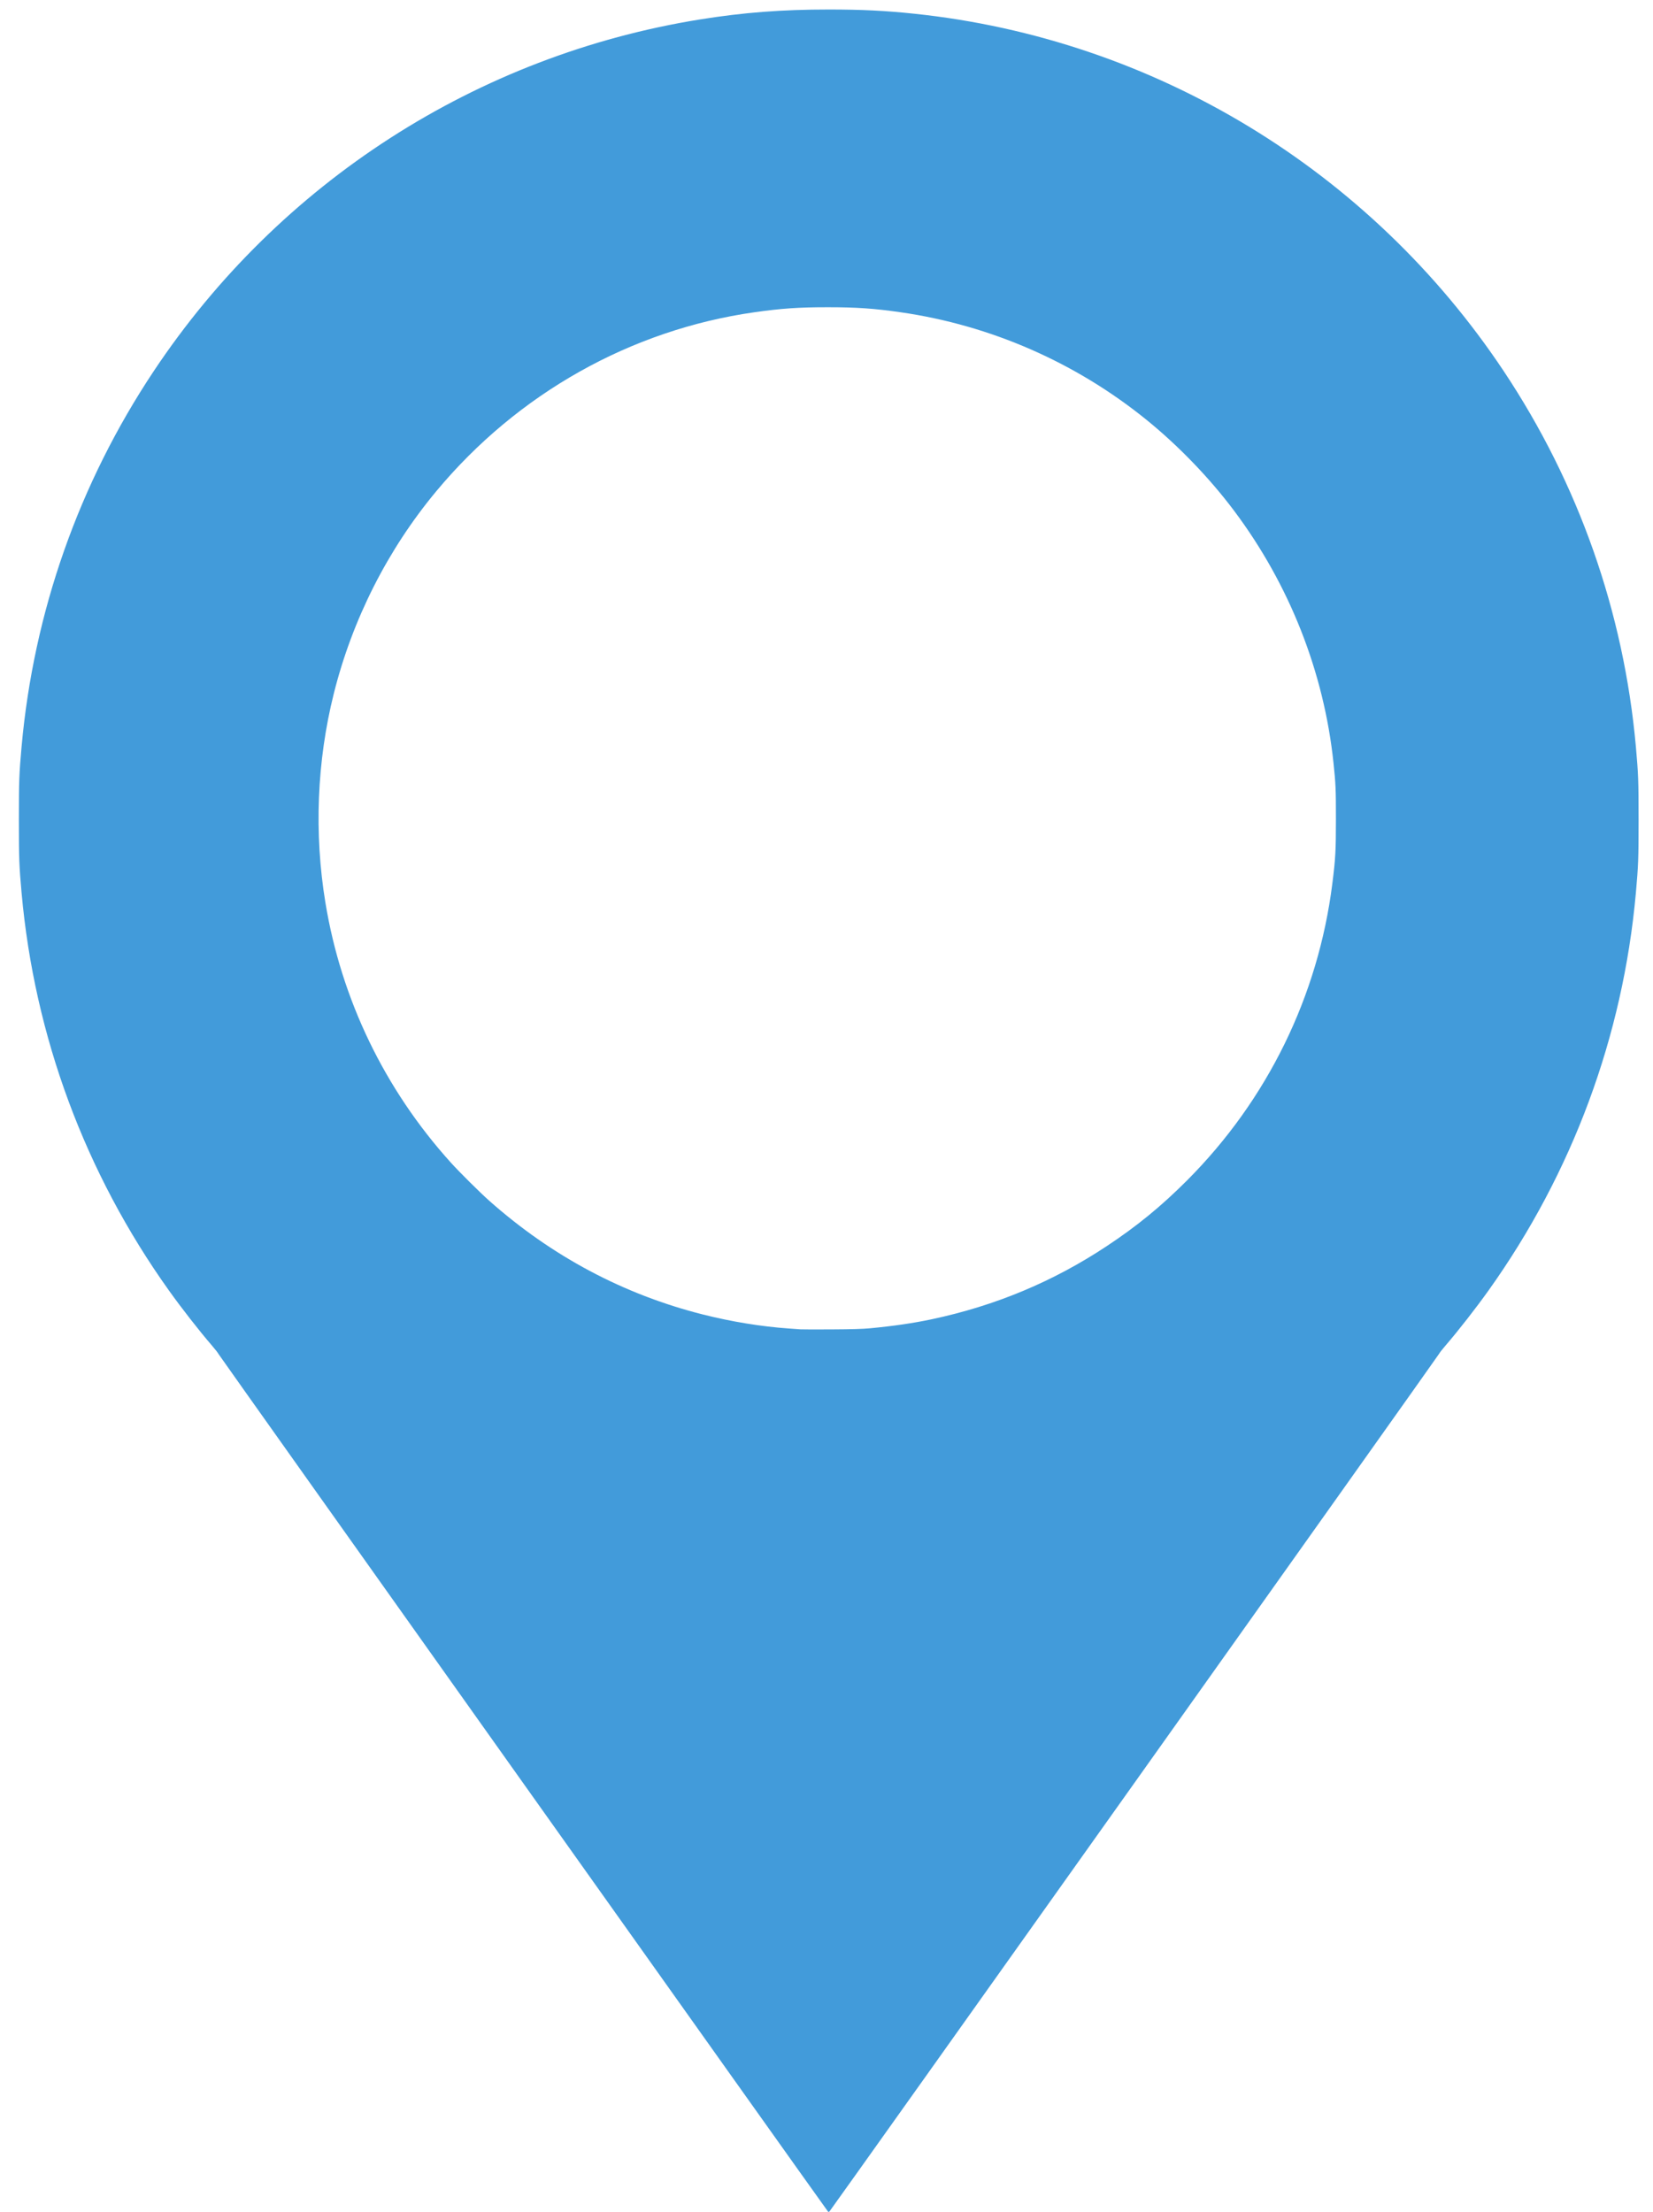 <?xml version="1.0" encoding="UTF-8" standalone="no"?>
<!-- Created with Inkscape (http://www.inkscape.org/) -->

<svg
   xmlns:dc="http://purl.org/dc/elements/1.1/"
   xmlns:cc="http://creativecommons.org/ns#"
   xmlns:rdf="http://www.w3.org/1999/02/22-rdf-syntax-ns#"
   xmlns:svg="http://www.w3.org/2000/svg"
   xmlns="http://www.w3.org/2000/svg"
   xmlns:sodipodi="http://sodipodi.sourceforge.net/DTD/sodipodi-0.dtd"
   xmlns:inkscape="http://www.inkscape.org/namespaces/inkscape"
   version="1.1"
   id="svg10"
   width="2780"
   height="3720"
   viewBox="0 0 2780 3720"
   sodipodi:docname="map.png"
   inkscape:version="0.92.1 r15371">
  <defs
     id="defs14" />
  <sodipodi:namedview
     pagecolor="#ffffff"
     bordercolor="#666666"
     borderopacity="1"
     objecttolerance="10"
     gridtolerance="10"
     guidetolerance="10"
     inkscape:pageopacity="0"
     inkscape:pageshadow="2"
     inkscape:window-width="1600"
     inkscape:window-height="837"
     id="namedview12"
     showgrid="false"
     inkscape:zoom="0.16"
     inkscape:cx="3710.9201"
     inkscape:cy="1933.3385"
     inkscape:window-x="-8"
     inkscape:window-y="-8"
     inkscape:window-maximized="1"
     inkscape:current-layer="svg10" />
  <path
     style="fill:#429bda"
     d="m 1393.75,16 c -78.447,0 -143.727,5.021 -216,16.613 C 802.359,92.827 469.771,306.816 258.6,624 132.678,813.137 56.634,1029.164 36.301,1255.5 c -4.103,45.678 -4.551,57.753 -4.551,123 0,65.247 0.447,77.322 4.551,123 21.685,241.391 106.76,470.923 247.775,668.5 21.356,29.922 50.809,67.644 72.086,92.322 5.606,6.502 10.598,12.889 11.094,14.193 0.797,2.096 1020.94,1437.28 1024.824,1441.77 1.482,1.714 1.612,1.714 3.23,0 3.175,-3.362 1024.031,-1439.398 1024.934,-1441.772 0.495,-1.303 5.488,-7.689 11.094,-14.191 21.276,-24.678 50.73,-62.401 72.086,-92.322 141.002,-197.558 226.092,-427.133 247.775,-668.5 4.103,-45.678 4.551,-57.753 4.551,-123 0,-65.247 -0.447,-77.322 -4.551,-123 C 2730.867,1029.177 2654.815,813.126 2528.9,624 2303.686,285.724 1940.251,65.38 1537.75,23.086 1488.87,17.95 1449.245,16 1393.75,16 Z m -2,500.645 c 48.726,0 78.235,2.026 122.728,8.43 151.774,21.845 294.957,84.535 414.272,181.379 53.343,43.297 105.389,97.328 146.459,152.047 93.311,124.319 151.388,271.537 167.463,424.5 3.693,35.145 4.078,44.036 4.068,94 -0.01,53.926 -0.705,66.477 -6.055,109 -23.79,189.118 -109.277,363.654 -244.428,499.047 -43.338,43.416 -84.034,76.709 -135.008,110.447 -90.095,59.631 -186.824,100.059 -294,122.881 -30.664,6.529 -65.157,11.579 -104,15.225 -12.716,1.194 -30.485,1.713 -65,1.9 -26.125,0.142 -49.525,0.09 -52,-0.113 -2.475,-0.204 -11.25,-0.838 -19.5,-1.41 -45.981,-3.188 -96.471,-11.408 -144.5,-23.529 -133.569,-33.709 -254.4,-98.017 -359.5,-191.33 -15.727,-13.963 -50.279,-48.281 -64.664,-64.227 C 646.78,1831.514 574.108,1680.899 547.285,1518 528.089,1401.414 532.913,1280.268 561.273,1166.736 592.523,1041.639 651.865,924.415 733.766,826 870.405,661.808 1060.87,554.677 1268.75,525.086 c 45.319,-6.451 74.327,-8.441 123,-8.441 z"
     id="path84"
     inkscape:connector-curvature="0" />
</svg>
